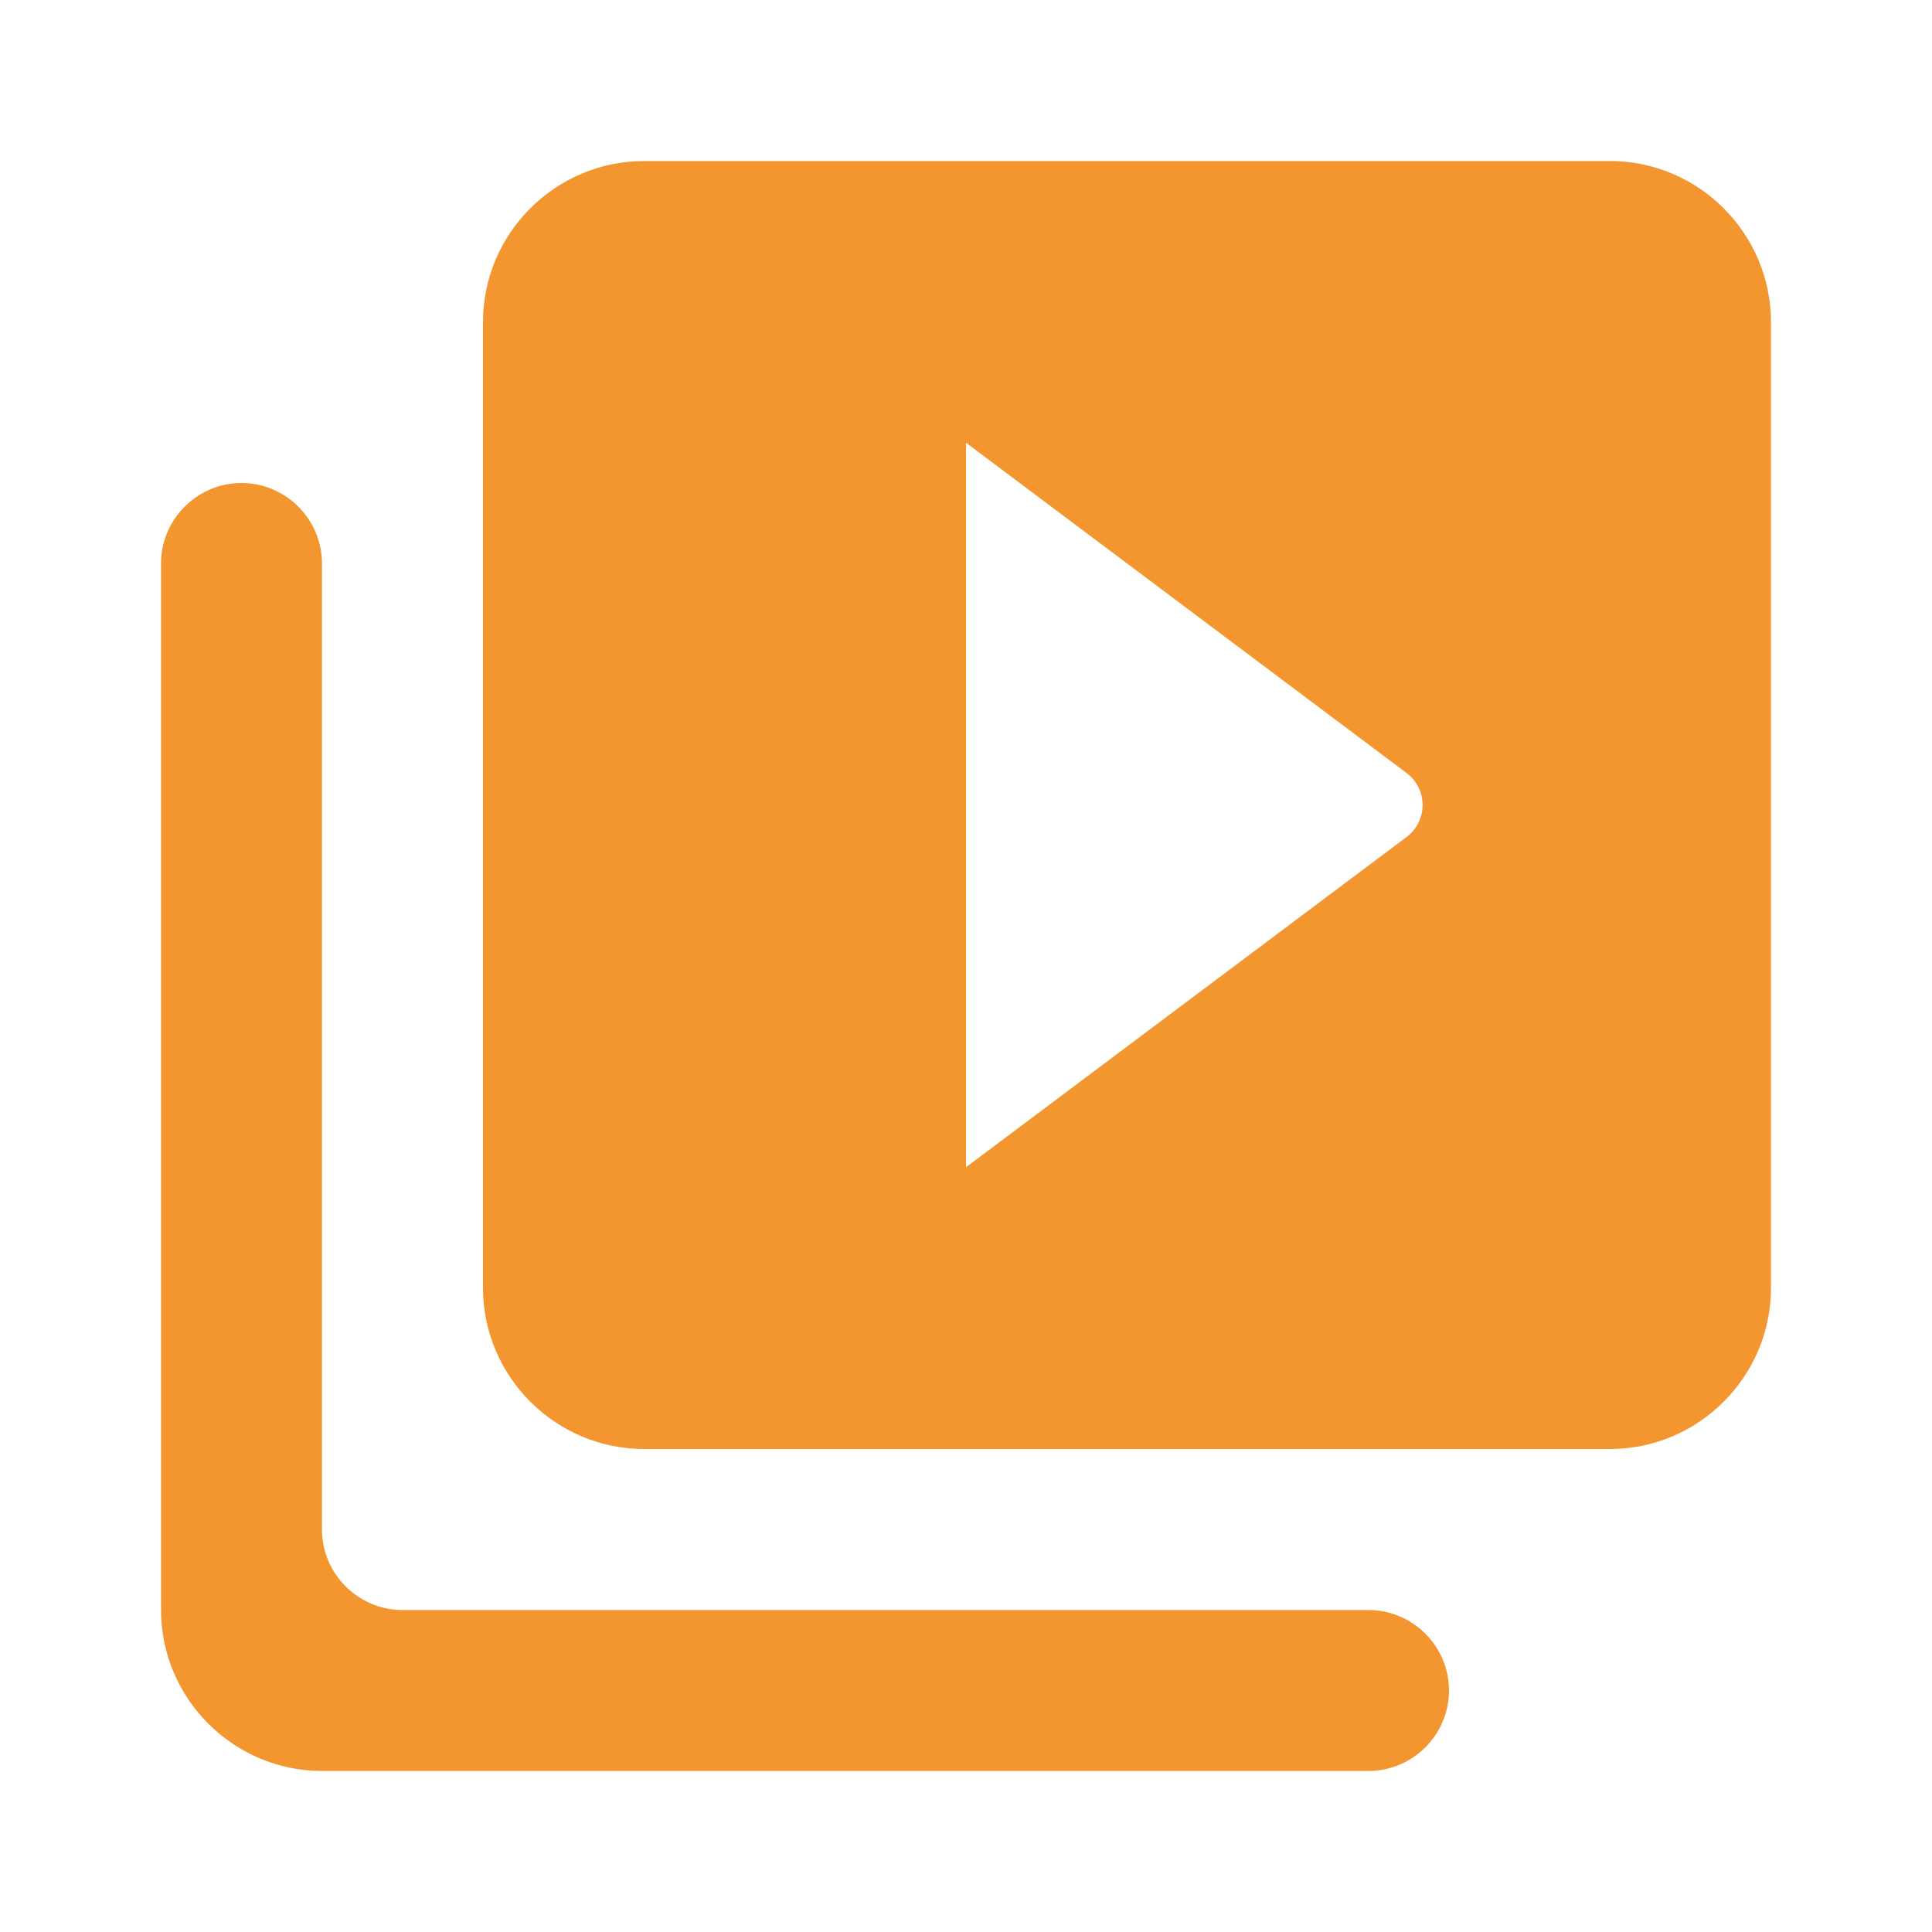 <?xml version="1.0" encoding="UTF-8"?>
<svg width="20px" height="20px" viewBox="0 0 20 20" version="1.1" xmlns="http://www.w3.org/2000/svg" xmlns:xlink="http://www.w3.org/1999/xlink">
    <title>Misc/Coin</title>
    <g id="UI-Elements-for-Dev" stroke="none" stroke-width="1" fill="none" fill-rule="evenodd">
        <g id="UI-Elements" transform="translate(-544, -163)">
            <g id="Misc/Coin" transform="translate(544, 163)">
                <rect id="Size" fill="#D8D8D8" opacity="0" x="0" y="0" width="20" height="20"></rect>
                <path d="M2.5,5 C2.042,5 1.667,5.375 1.667,5.833 L1.667,16.667 C1.667,17.583 2.417,18.333 3.333,18.333 L14.167,18.333 C14.625,18.333 15,17.958 15,17.5 C15,17.042 14.625,16.667 14.167,16.667 L4.167,16.667 C3.708,16.667 3.333,16.292 3.333,15.833 L3.333,5.833 C3.333,5.375 2.958,5 2.5,5 Z M16.667,1.667 L6.667,1.667 C5.75,1.667 5,2.417 5,3.333 L5,13.333 C5,14.25 5.75,15 6.667,15 L16.667,15 C17.583,15 18.333,14.25 18.333,13.333 L18.333,3.333 C18.333,2.417 17.583,1.667 16.667,1.667 Z M10,12.083 L10,4.583 L14.558,8 C14.783,8.167 14.783,8.5 14.558,8.667 L10,12.083 Z" id="Shape" fill="#F3962F"></path>
            </g>
        </g>
    </g>
</svg>